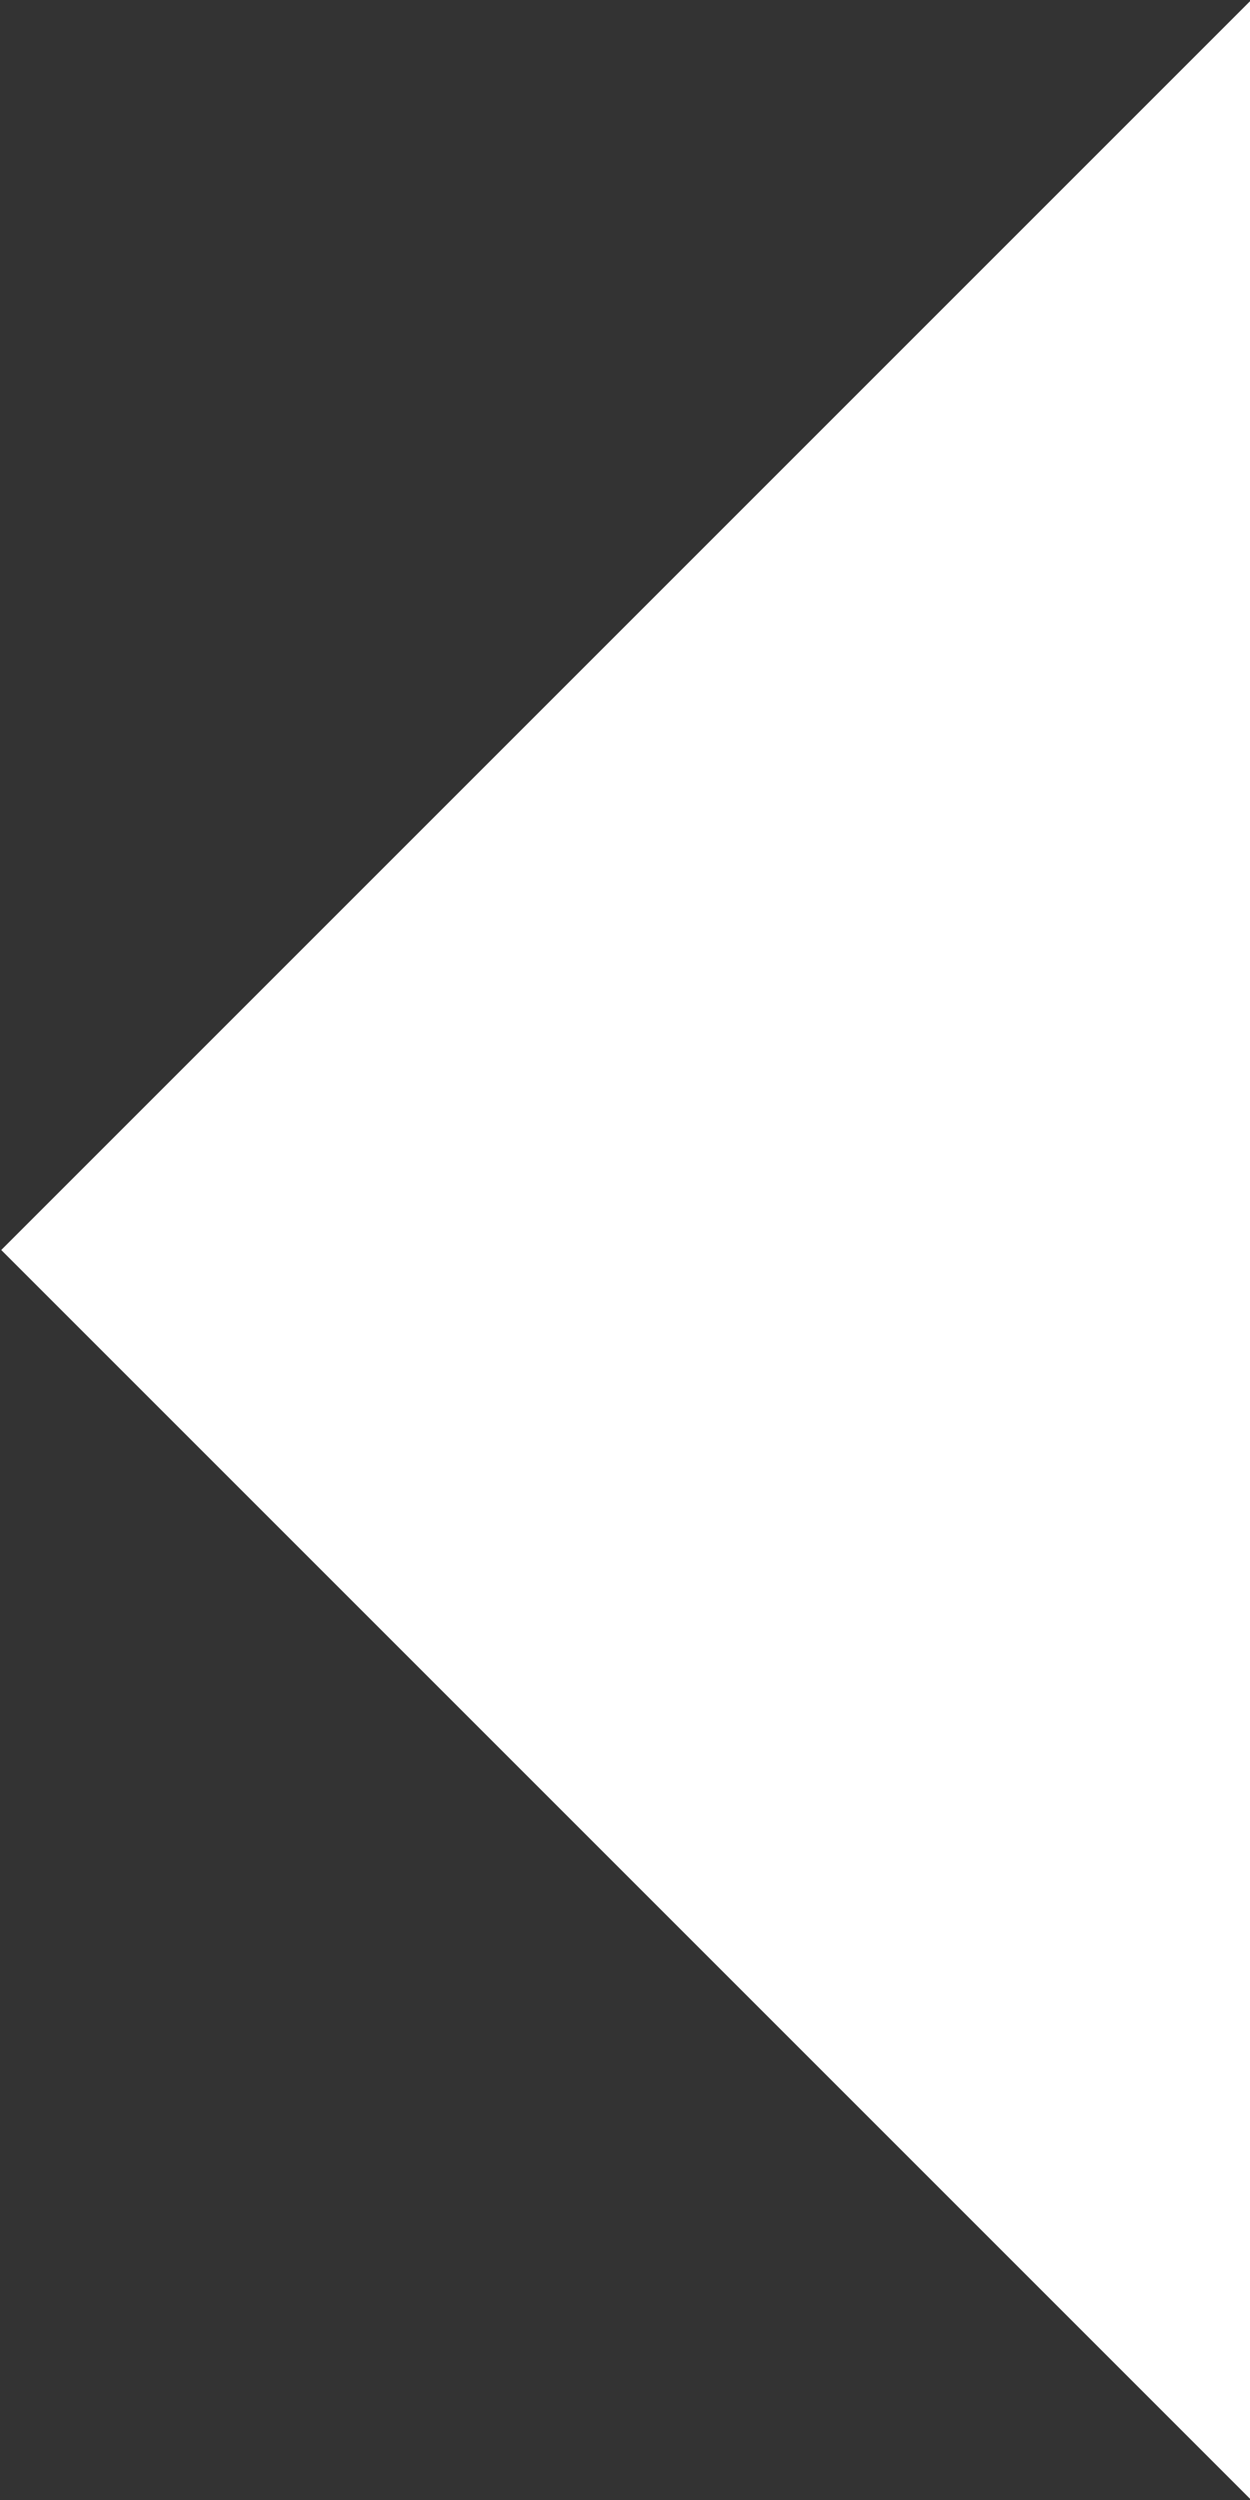 <svg xmlns="http://www.w3.org/2000/svg" width="14.156" height="28.312" viewBox="0 0 14.156 28.312">
  <rect x="0" y="0" width="14.156" height="28.312" fill="#333333" stroke="none"/>
  <defs>
    <style>
      .cls-1 {
        fill: #fff;
        fill-rule: evenodd;
      }
    </style>
  </defs>
  <path id="sanjiao.svg" class="cls-1" d="M66.858,387L81,372.858v28.284Z" transform="translate(-66.844 -372.844)"/>
</svg>
